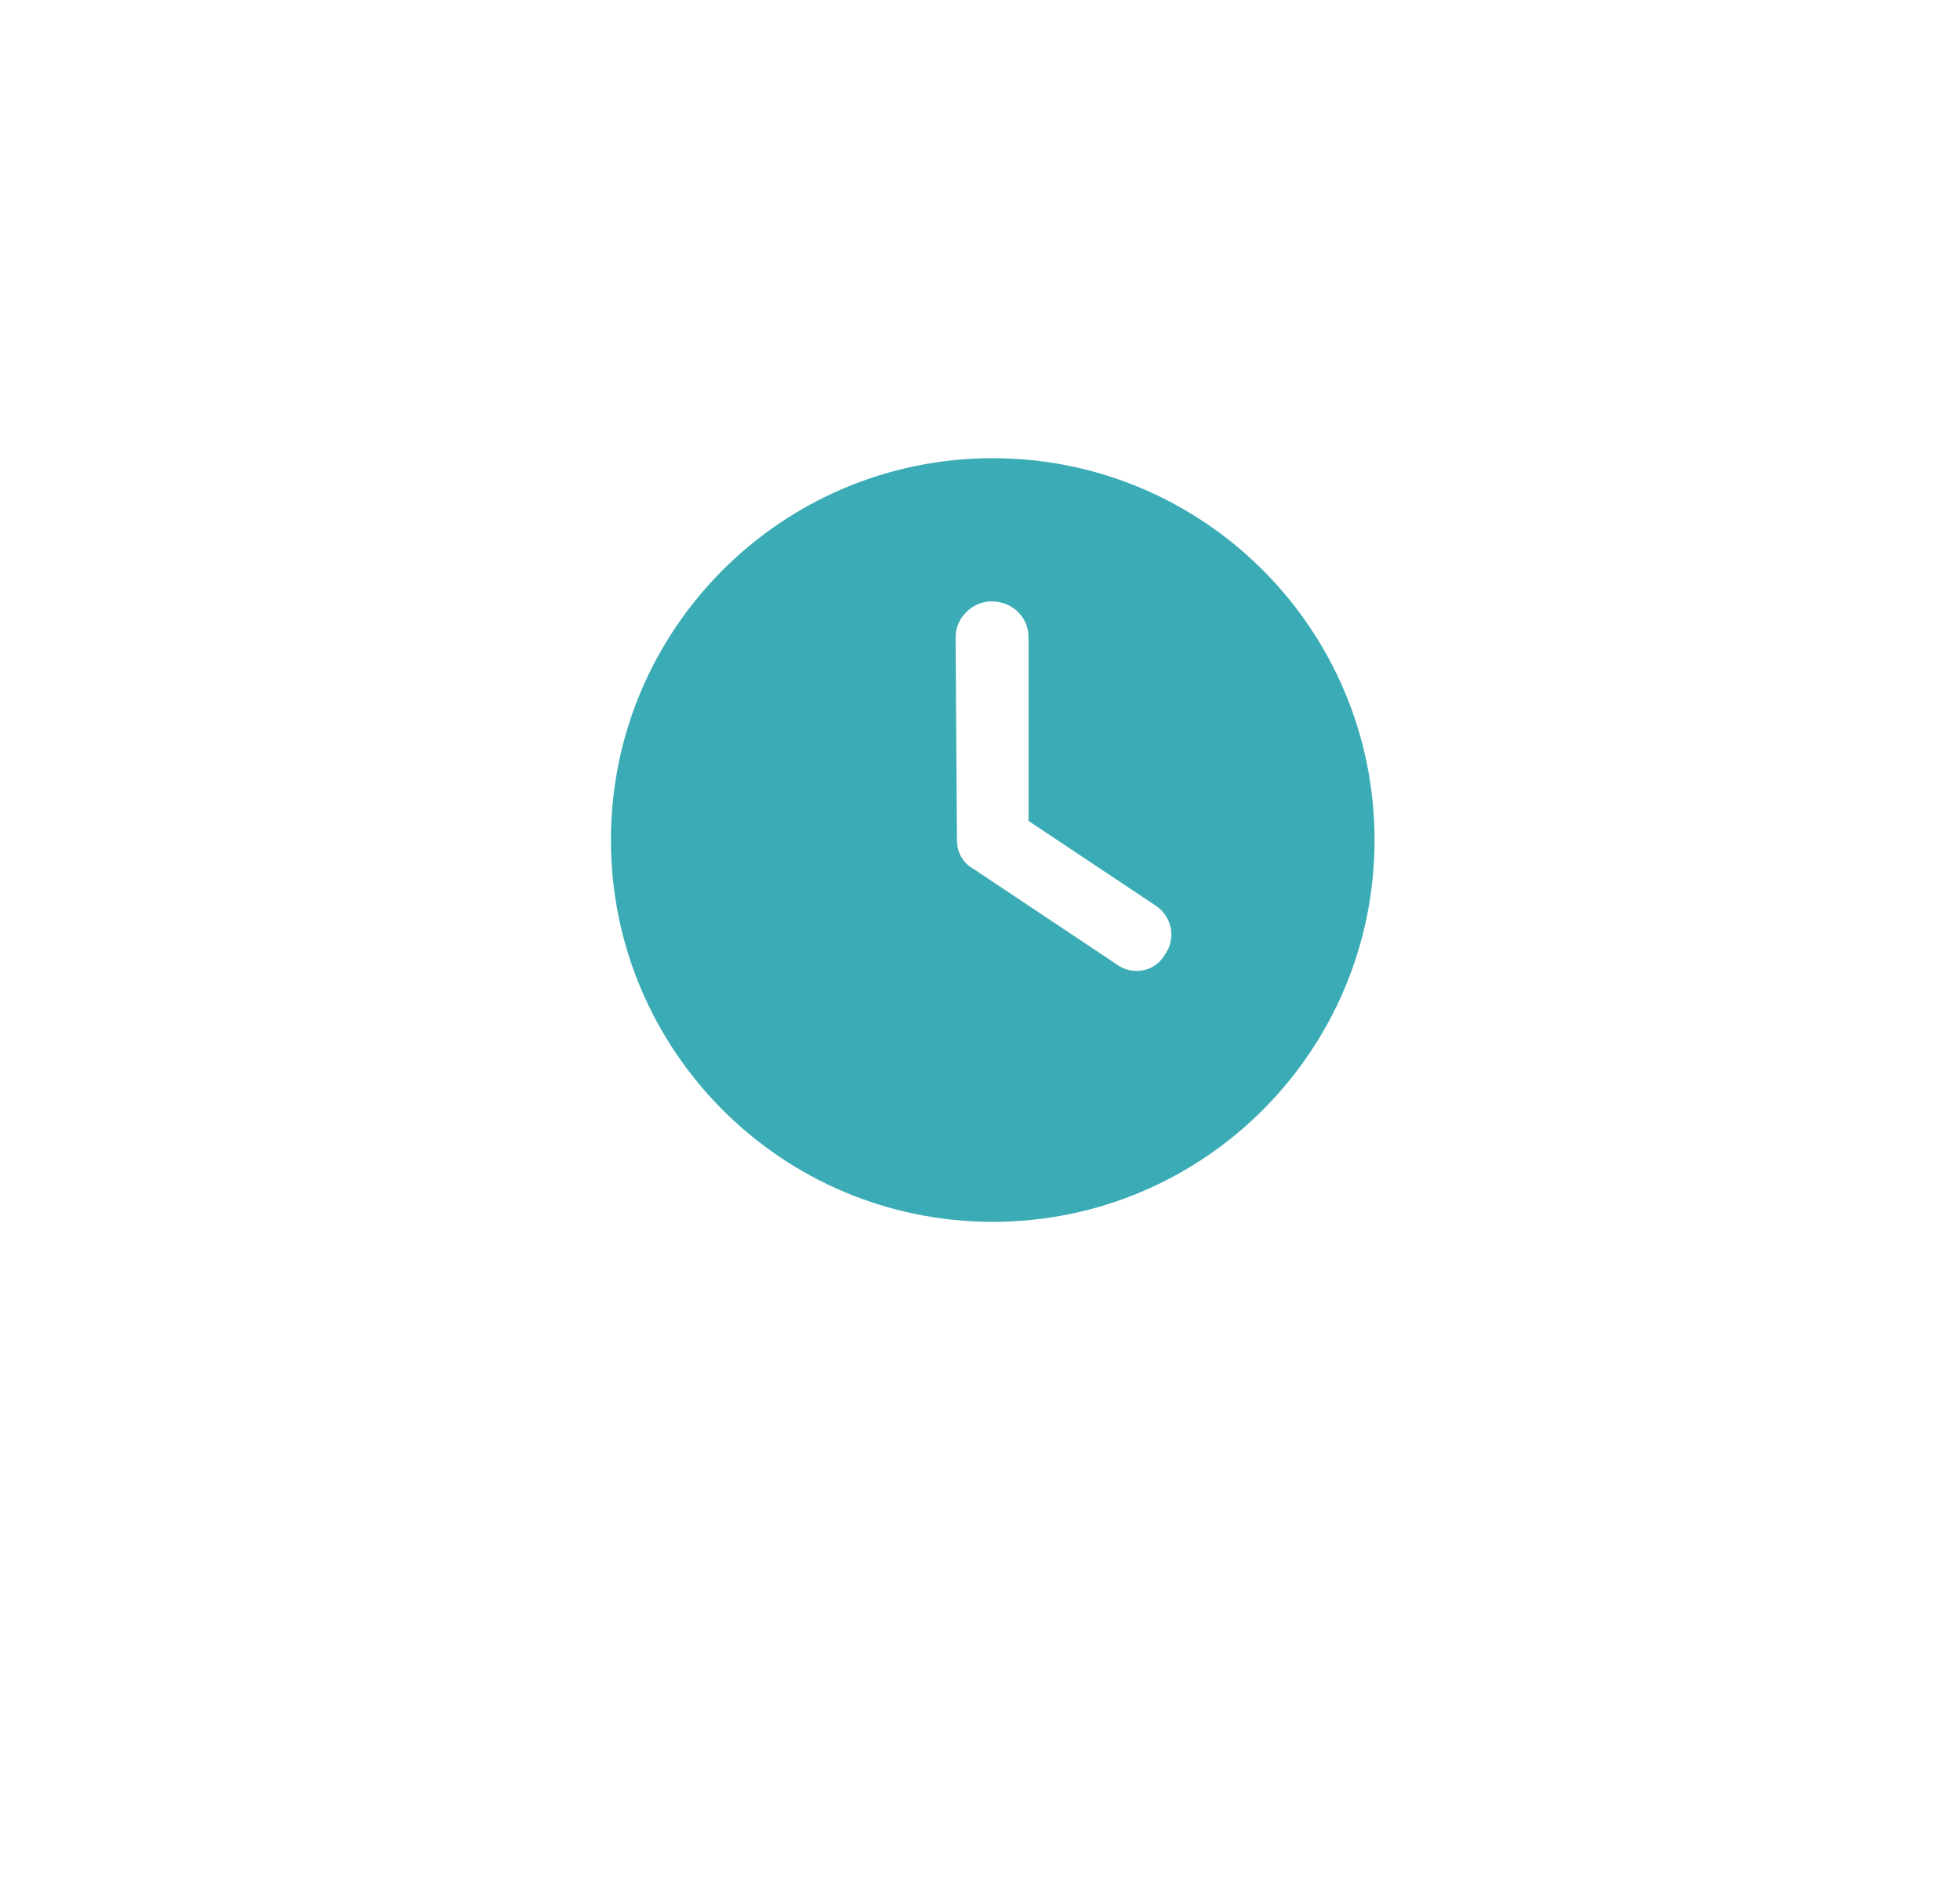 <svg width="77" height="74" viewBox="0 0 77 74" fill="none" xmlns="http://www.w3.org/2000/svg">
<g filter="url(#filter0_i_770_6063)">
<path d="M60 0H17C9.82 0 4 5.82 4 13V53C4 60.18 9.82 66 17 66H60C67.18 66 73 60.18 73 53V13C73 5.82 67.18 0 60 0Z" fill="white"/>
</g>
<path d="M39 48C30.715 48 24 41.285 24 33C24 24.715 30.715 18 39 18C47.285 18 54 24.715 54 33C54 41.285 47.285 48 39 48ZM37.594 33C37.594 33.469 37.828 33.908 38.221 34.119L43.846 37.869C44.49 38.35 45.363 38.174 45.744 37.529C46.225 36.885 46.049 36.012 45.404 35.578L40.406 32.25V25.031C40.406 24.252 39.779 23.625 38.947 23.625C38.221 23.625 37.541 24.252 37.541 25.031L37.594 33Z" fill="#3BACB6"/>
<defs>
<filter id="filter0_i_770_6063" x="4" y="0" width="69" height="70" filterUnits="userSpaceOnUse" color-interpolation-filters="sRGB">
<feFlood flood-opacity="0" result="BackgroundImageFix"/>
<feBlend mode="normal" in="SourceGraphic" in2="BackgroundImageFix" result="shape"/>
<feColorMatrix in="SourceAlpha" type="matrix" values="0 0 0 0 0 0 0 0 0 0 0 0 0 0 0 0 0 0 127 0" result="hardAlpha"/>
<feOffset dy="4"/>
<feGaussianBlur stdDeviation="2"/>
<feComposite in2="hardAlpha" operator="arithmetic" k2="-1" k3="1"/>
<feColorMatrix type="matrix" values="0 0 0 0 0 0 0 0 0 0 0 0 0 0 0 0 0 0 0.25 0"/>
<feBlend mode="normal" in2="shape" result="effect1_innerShadow_770_6063"/>
</filter>
</defs>
</svg>
